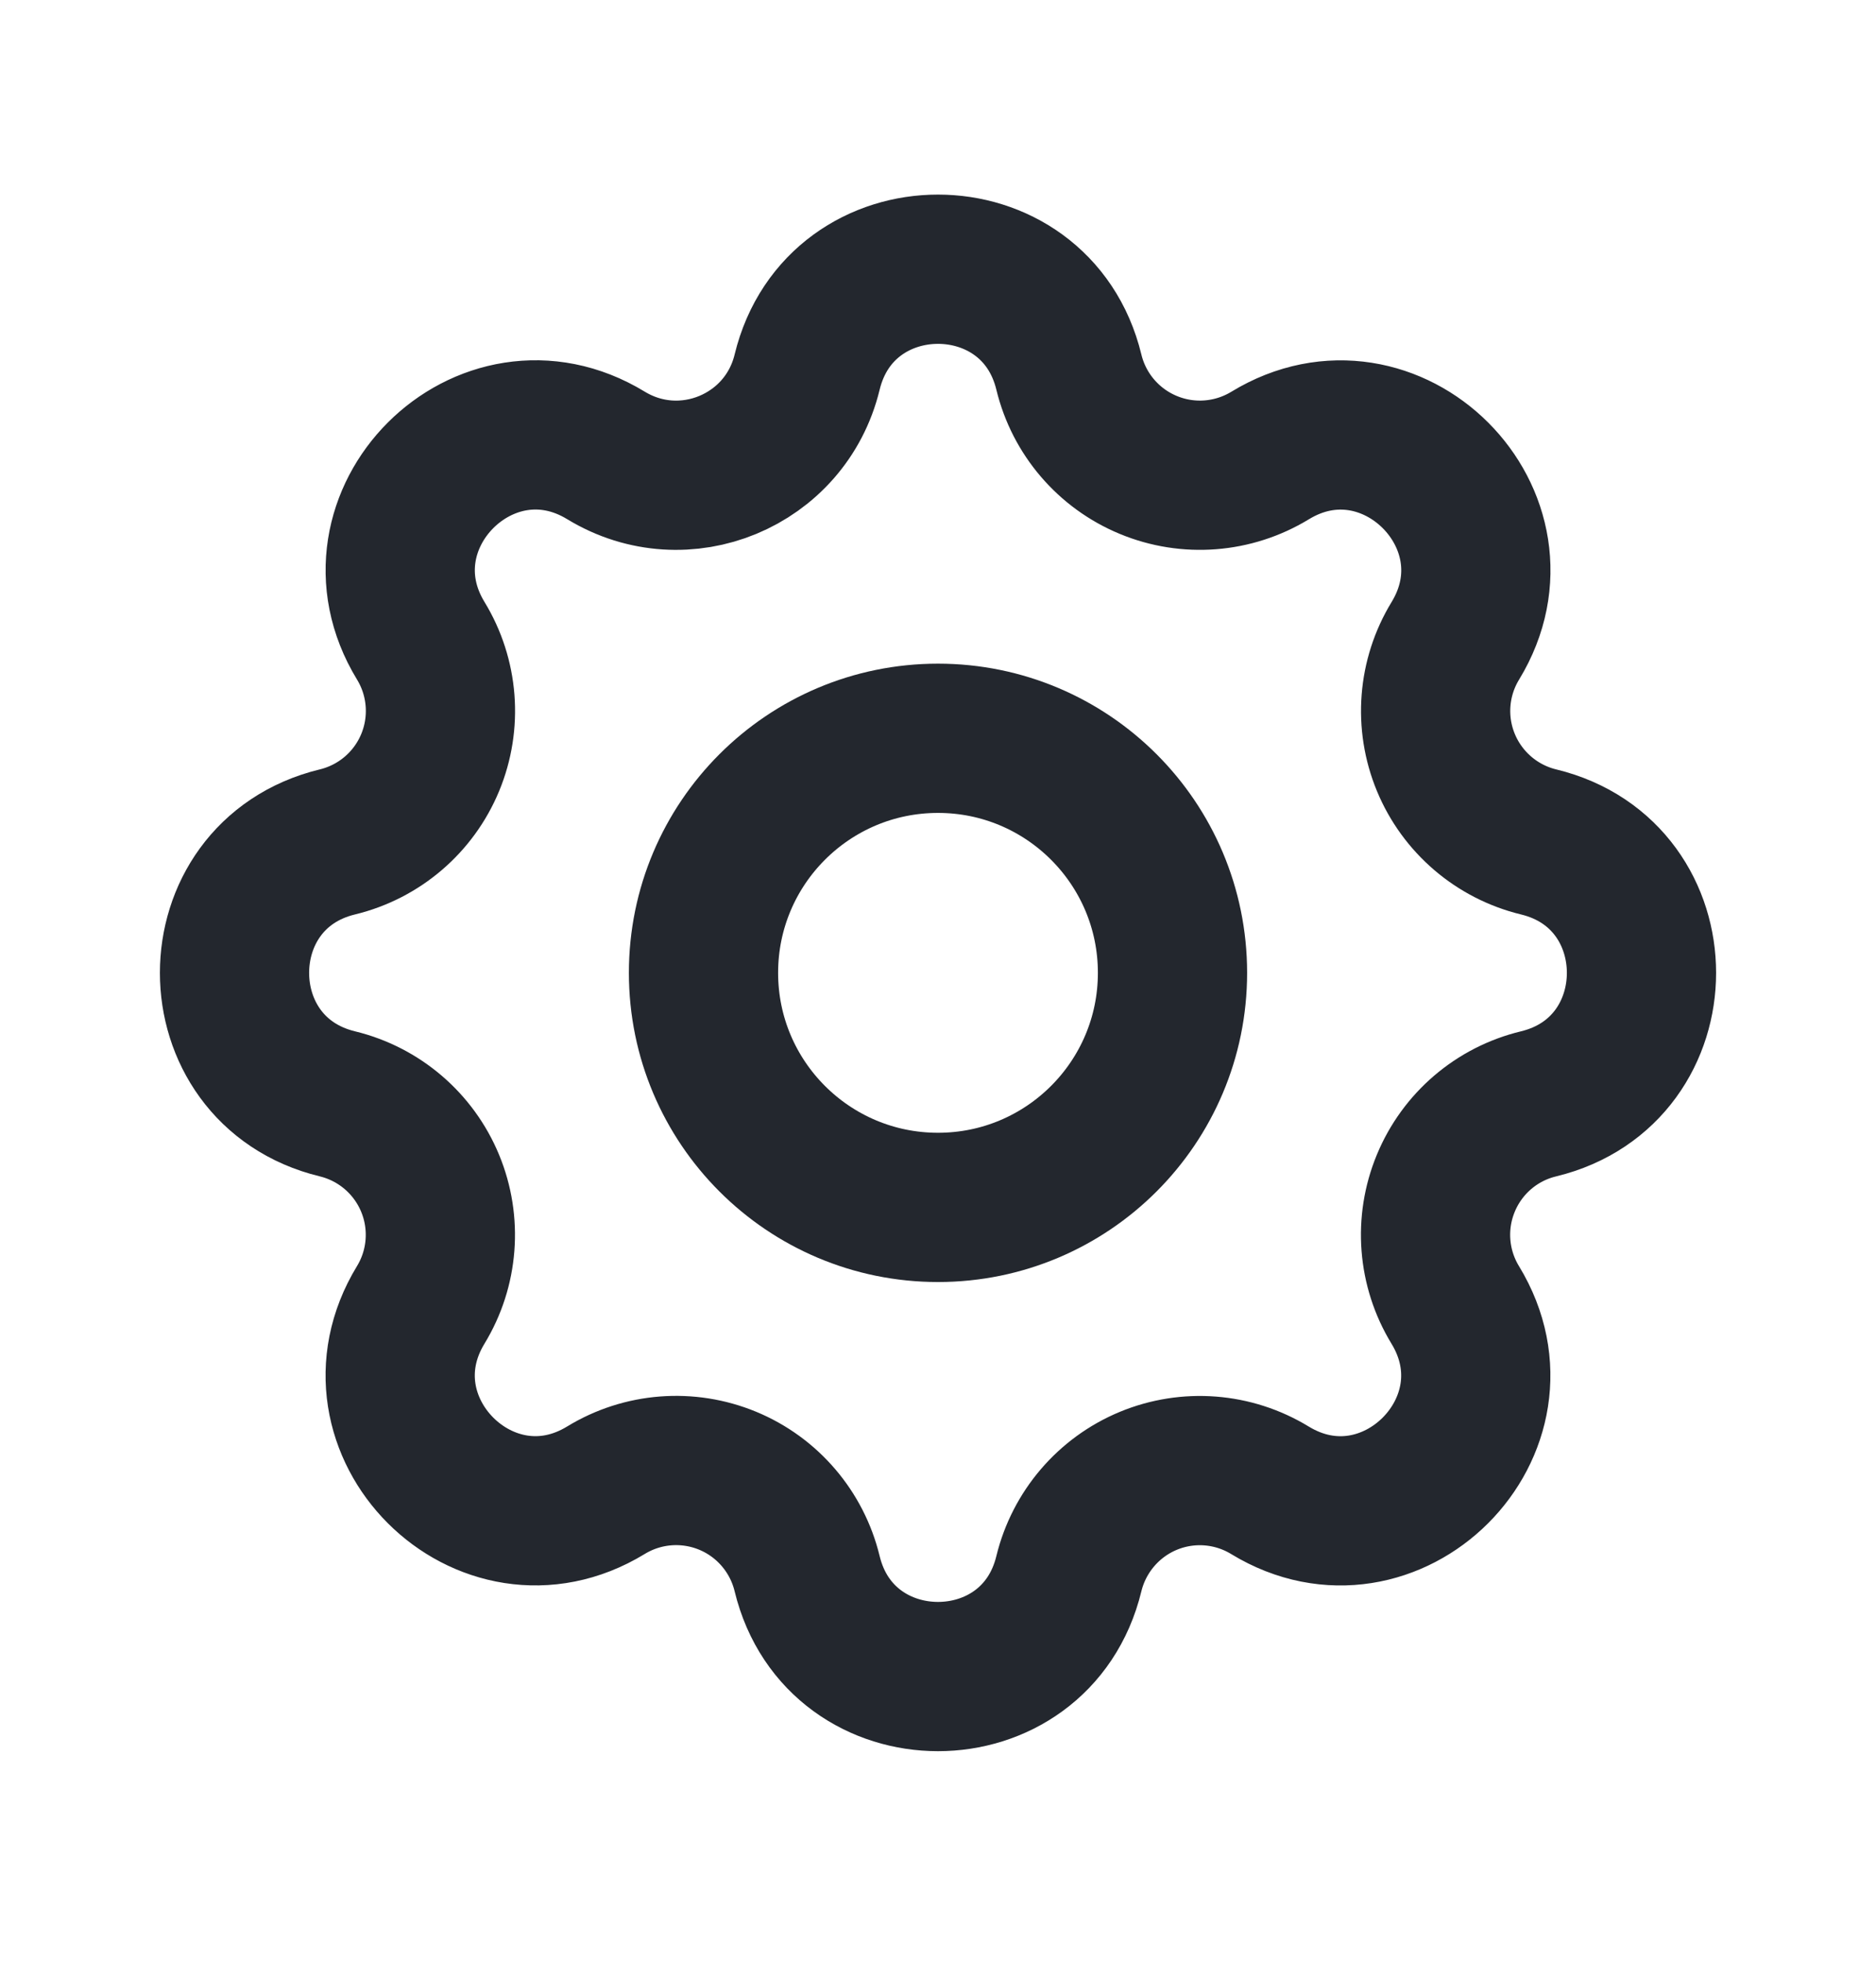 <svg width="22" height="23" viewBox="0 0 22 23" fill="none" xmlns="http://www.w3.org/2000/svg">
<path fill-rule="evenodd" clip-rule="evenodd" d="M9.465 4.364C9.855 2.754 12.145 2.754 12.535 4.364C12.654 4.854 13 5.258 13.466 5.451C13.933 5.645 14.463 5.603 14.894 5.341C16.308 4.479 17.928 6.098 17.067 7.513C16.804 7.944 16.763 8.474 16.956 8.94C17.149 9.406 17.553 9.752 18.043 9.871C19.652 10.261 19.652 12.551 18.043 12.942C17.552 13.06 17.148 13.406 16.955 13.873C16.762 14.339 16.803 14.869 17.066 15.3C17.927 16.715 16.308 18.334 14.893 17.473C14.462 17.21 13.932 17.169 13.466 17.362C13.001 17.555 12.655 17.959 12.535 18.449C12.145 20.059 9.855 20.059 9.465 18.449C9.346 17.959 9 17.554 8.534 17.361C8.067 17.168 7.537 17.209 7.106 17.472C5.692 18.334 4.072 16.715 4.934 15.299C5.196 14.869 5.237 14.339 5.044 13.873C4.851 13.407 4.447 13.061 3.957 12.942C2.348 12.551 2.348 10.261 3.957 9.871C4.448 9.752 4.852 9.406 5.045 8.94C5.238 8.474 5.197 7.943 4.934 7.512C4.073 6.098 5.692 4.478 7.107 5.34C8.024 5.897 9.212 5.404 9.465 4.364Z" stroke="#23272E" stroke-width="1.75" stroke-linecap="round" stroke-linejoin="round"/>
<circle cx="11" cy="11.406" r="2.75" stroke="#23272E" stroke-width="1.75" stroke-linecap="round" stroke-linejoin="round"/>
</svg>
